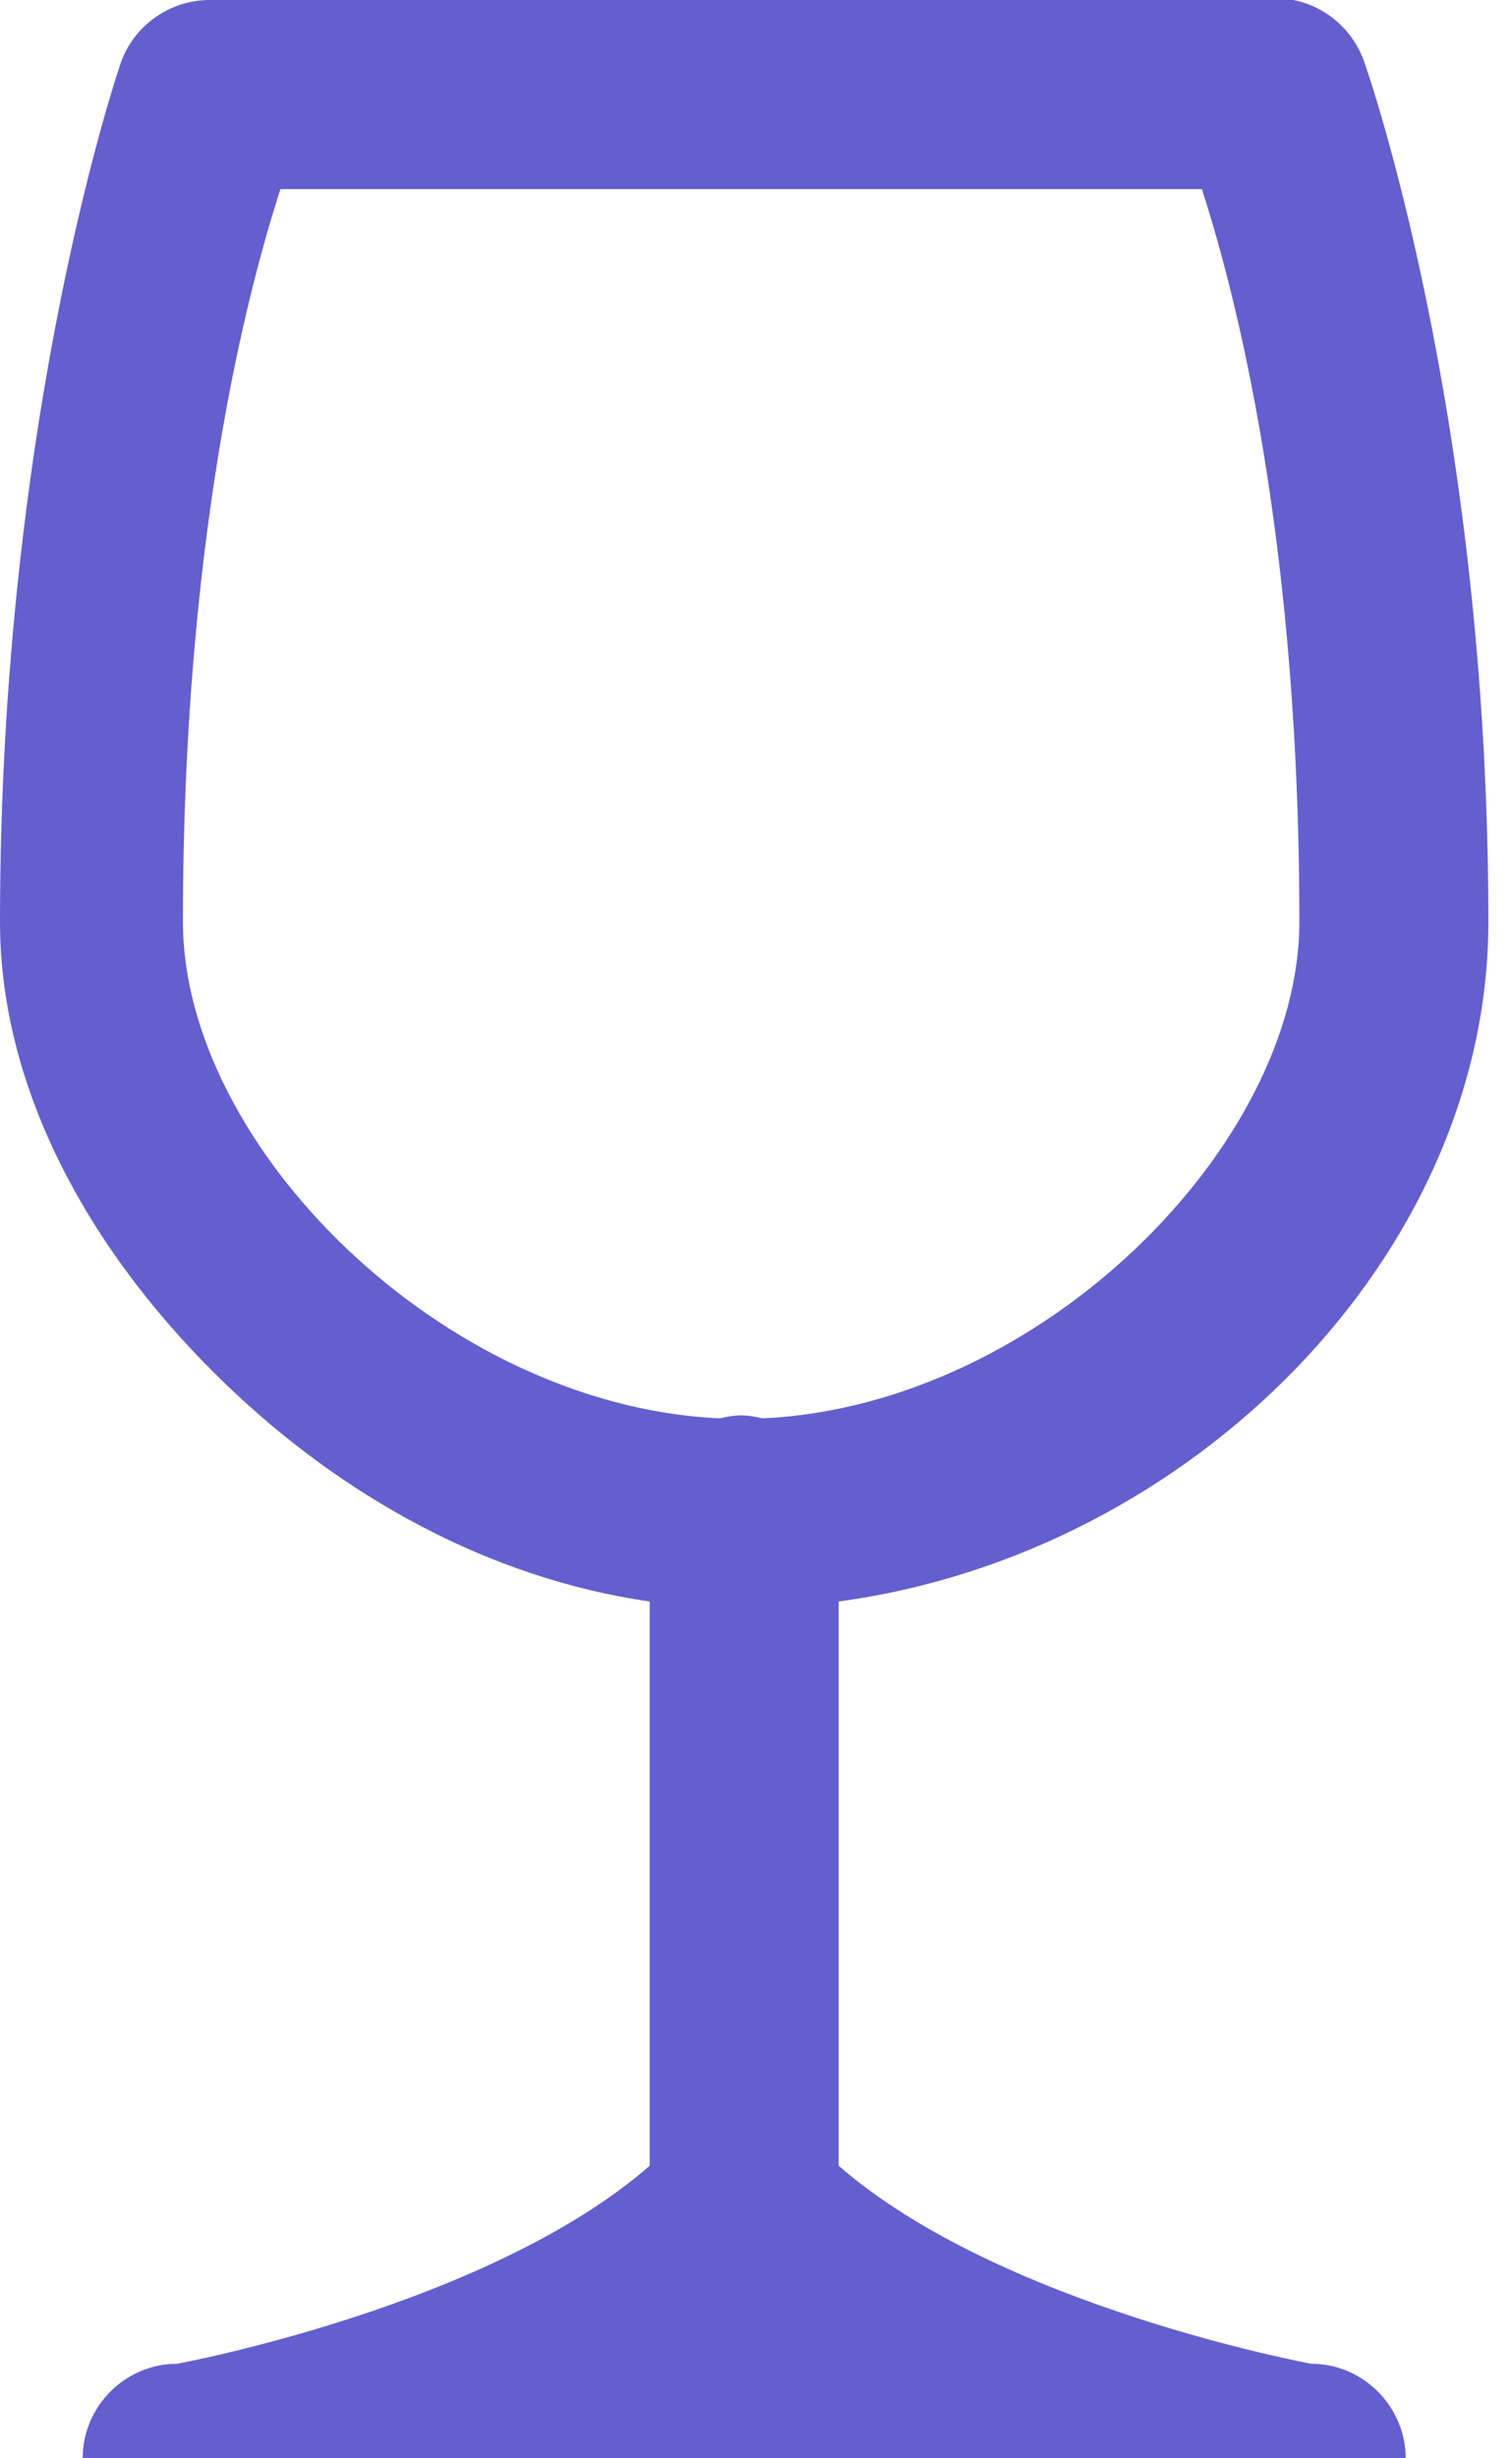<svg width="16" height="26" fill="none" xmlns="http://www.w3.org/2000/svg"><path fill-rule="evenodd" clip-rule="evenodd" d="M13.687 0c.348.07.633.32.75.656 0 0 1.313 3.684 1.313 9.094 0 3.516-3.137 6.684-6.875 7.188v5.968C10.582 24.395 13.875 25 13.875 25c.55 0 1 .453 1 1H.875c0-.55.45-1 1-1 0 0 3.293-.605 5-2.094v-5.968c-1.723-.247-3.27-1.133-4.469-2.282C.984 13.296 0 11.555 0 9.75 0 4.344 1.281.656 1.281.656c.07-.192.198-.358.366-.475C1.815.063 2.014 0 2.219 0H13.687zm-.968 2H2.967c-.25.785-1.031 3.387-1.031 7.75 0 2.363 2.734 5.102 5.656 5.25h.032c.072-.019.145-.029.219-.031.074.002.147.013.219.031h.032c2.922-.148 5.656-2.887 5.656-5.25 0-4.363-.781-6.965-1.031-7.75z" fill="#645FCE"/></svg>
